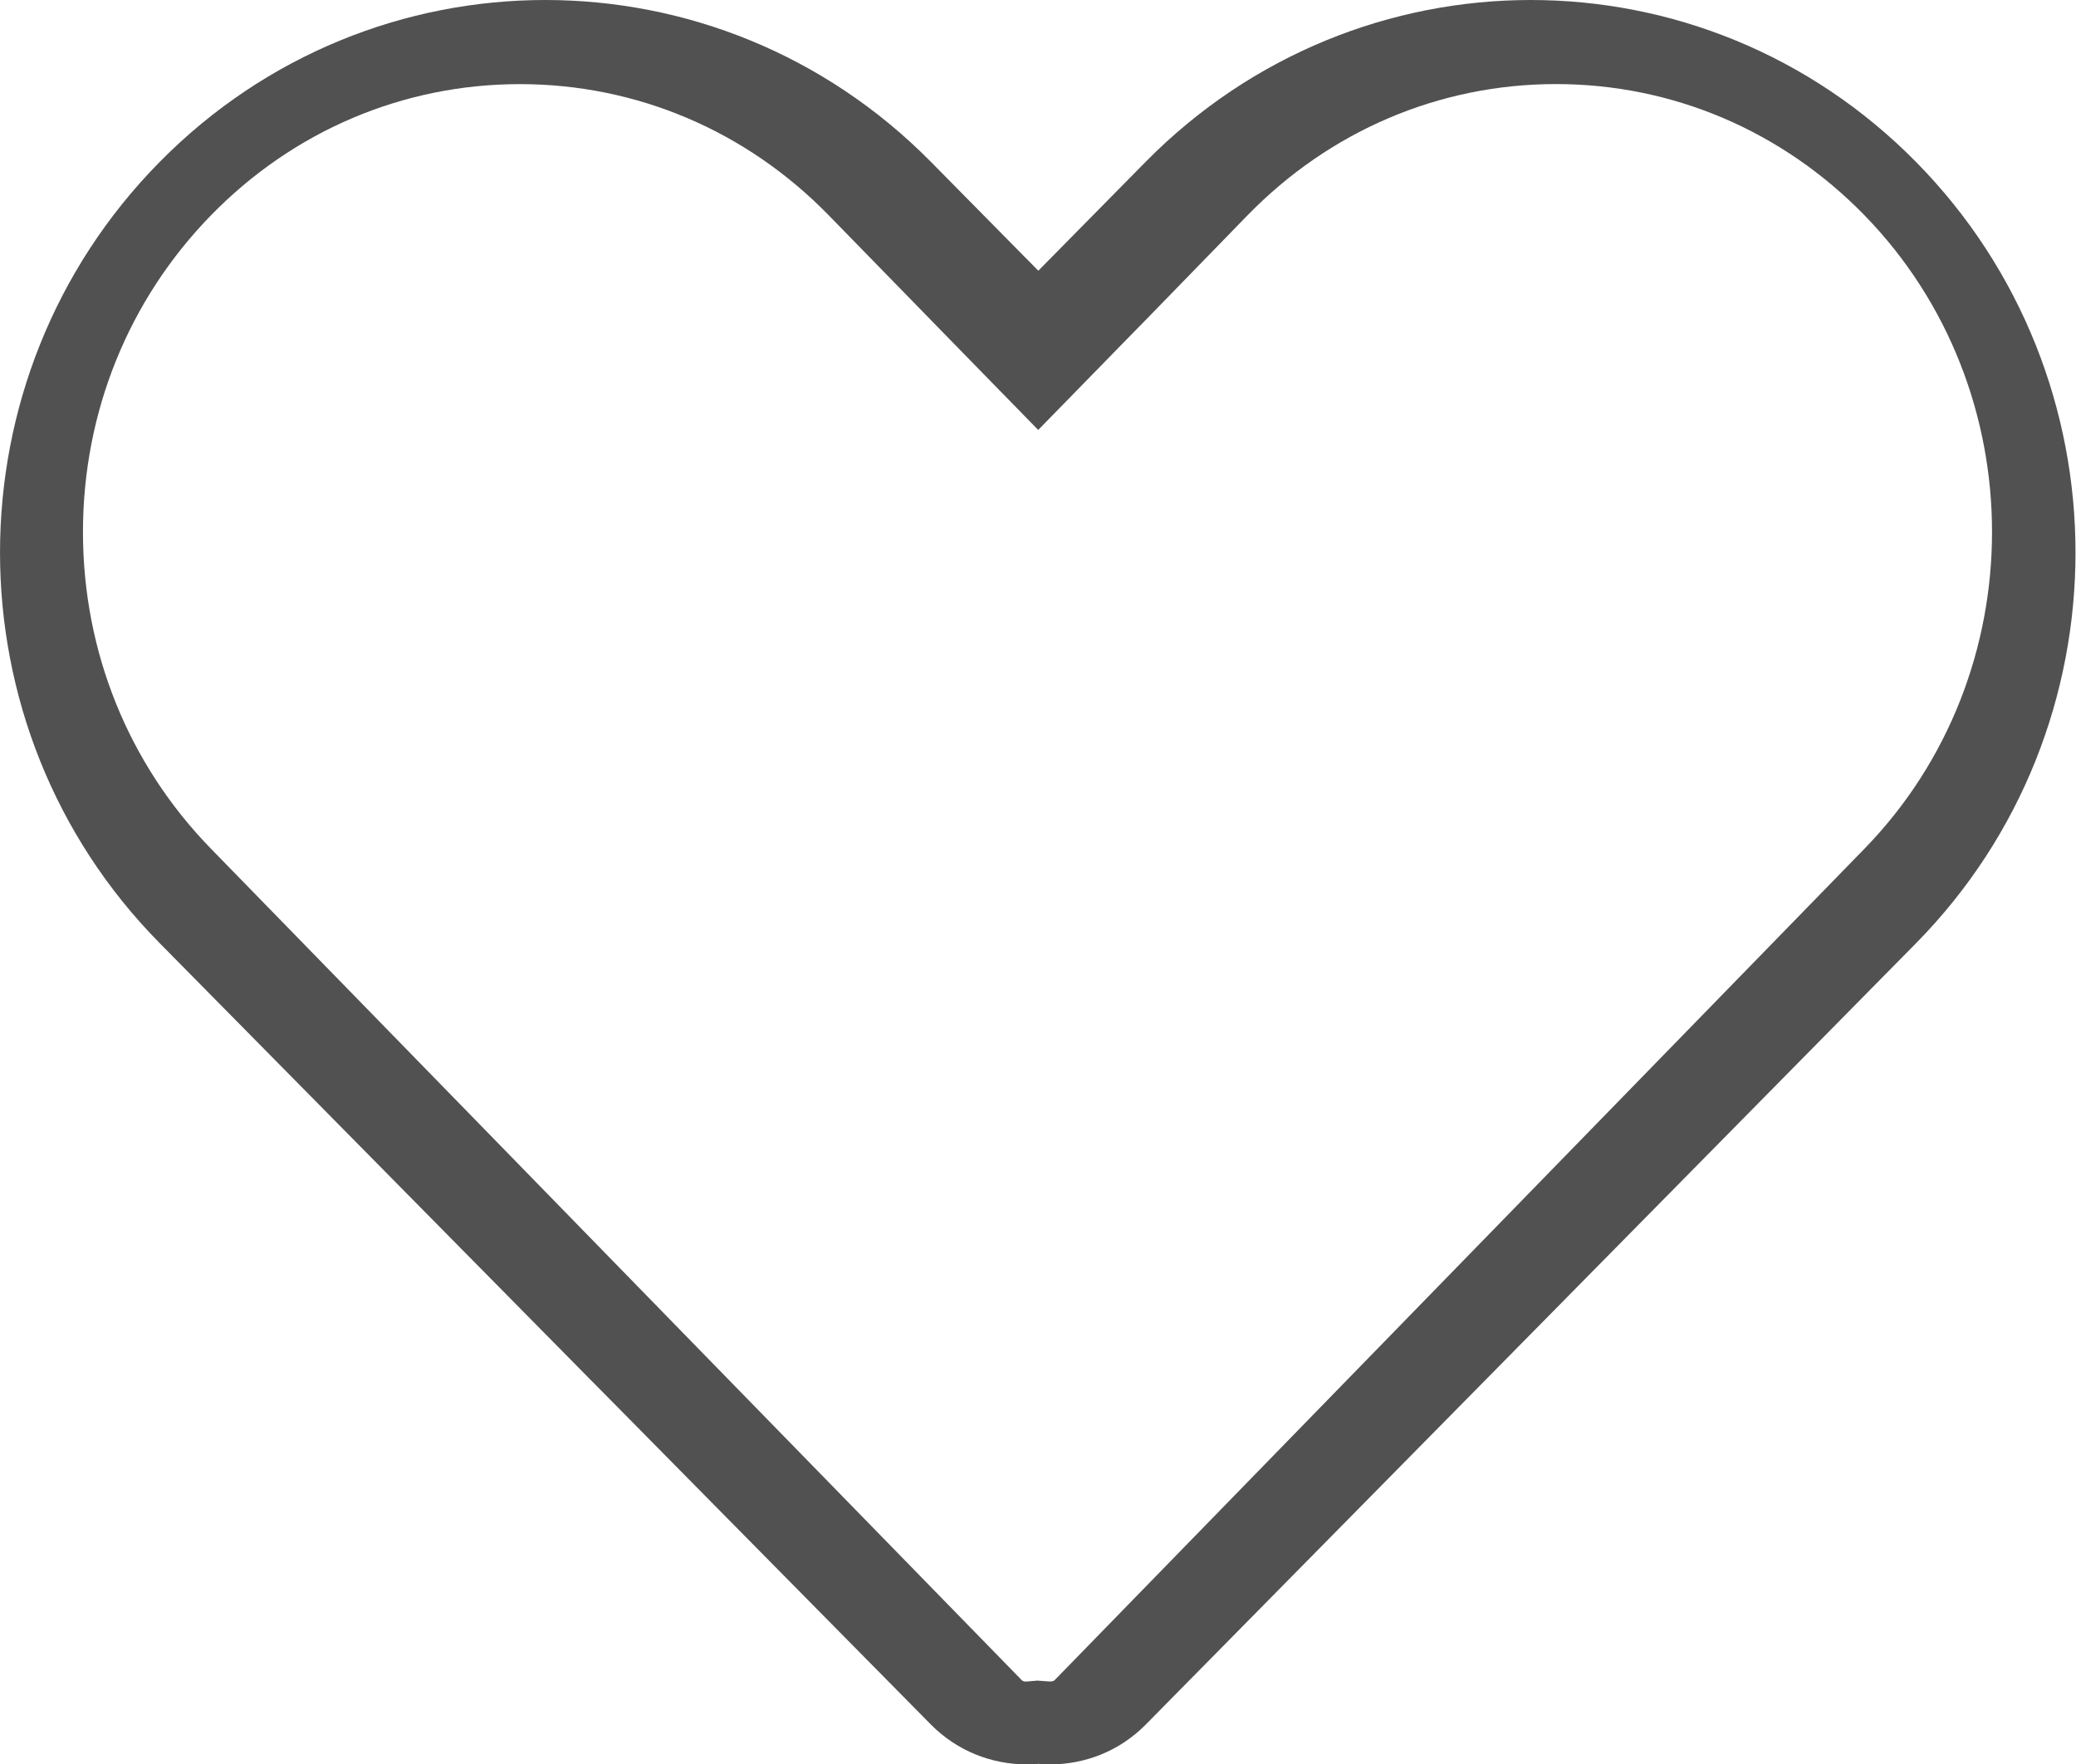 <?xml version="1.0" standalone="no"?><!DOCTYPE svg PUBLIC "-//W3C//DTD SVG 1.1//EN" "http://www.w3.org/Graphics/SVG/1.1/DTD/svg11.dtd"><svg class="icon" style="" viewBox="0 0 1205 1024" version="1.1" xmlns="http://www.w3.org/2000/svg" p-id="3793" xmlns:xlink="http://www.w3.org/1999/xlink" width="235.352" height="200"><defs><style type="text/css"><![CDATA[

]]></style></defs><path d="M903.168 48.791c67.644 0 131.192 27.076 179.049 76.137 98.726 101.346 98.726 266.27 0 367.646l-470.016 482.485c-0.241 0.241-0.783 0.813-2.891 0.813l-0.12 0-7.078-0.512-6.505 0.572c-1.747 0-2.349-0.602-2.56-0.843l-205.884-211.034-264.704-271.48c-47.887-49.092-74.3-114.357-74.3-183.778s26.383-134.686 74.24-183.778c47.887-49.122 111.616-76.198 179.381-76.198s131.433 27.076 179.32 76.198l58.85 60.326 6.776 6.957 55.898 57.224 55.898-57.224 6.897-7.017 58.669-60.296C771.945 75.866 835.524 48.791 903.168 48.791L903.168 48.791zM888.531 0c-80.866 0-161.822 31.322-223.563 93.937L609.129 150.588l-0.03 0-6.415 6.536L596.269 150.588l-0.03 0-55.898-56.651C478.509 31.322 397.523 0 316.536 0c-81.016 0-162.033 31.322-223.804 93.937-123.633 125.199-123.633 328.282 0 453.481l251.784 255.127 0.03 0 195.795 198.325C555.761 1016.44 575.849 1024 596.058 1024c2.259 0 4.488-0.12 6.746-0.301C605.003 1023.88 607.262 1024 609.491 1024c20.119 0 40.207-7.56 55.567-23.13L1112.124 547.448c123.452-125.289 123.452-328.282 0-453.481C1050.353 31.322 969.427 0 888.531 0L888.531 0z" p-id="3794" fill="#515151"></path></svg>
